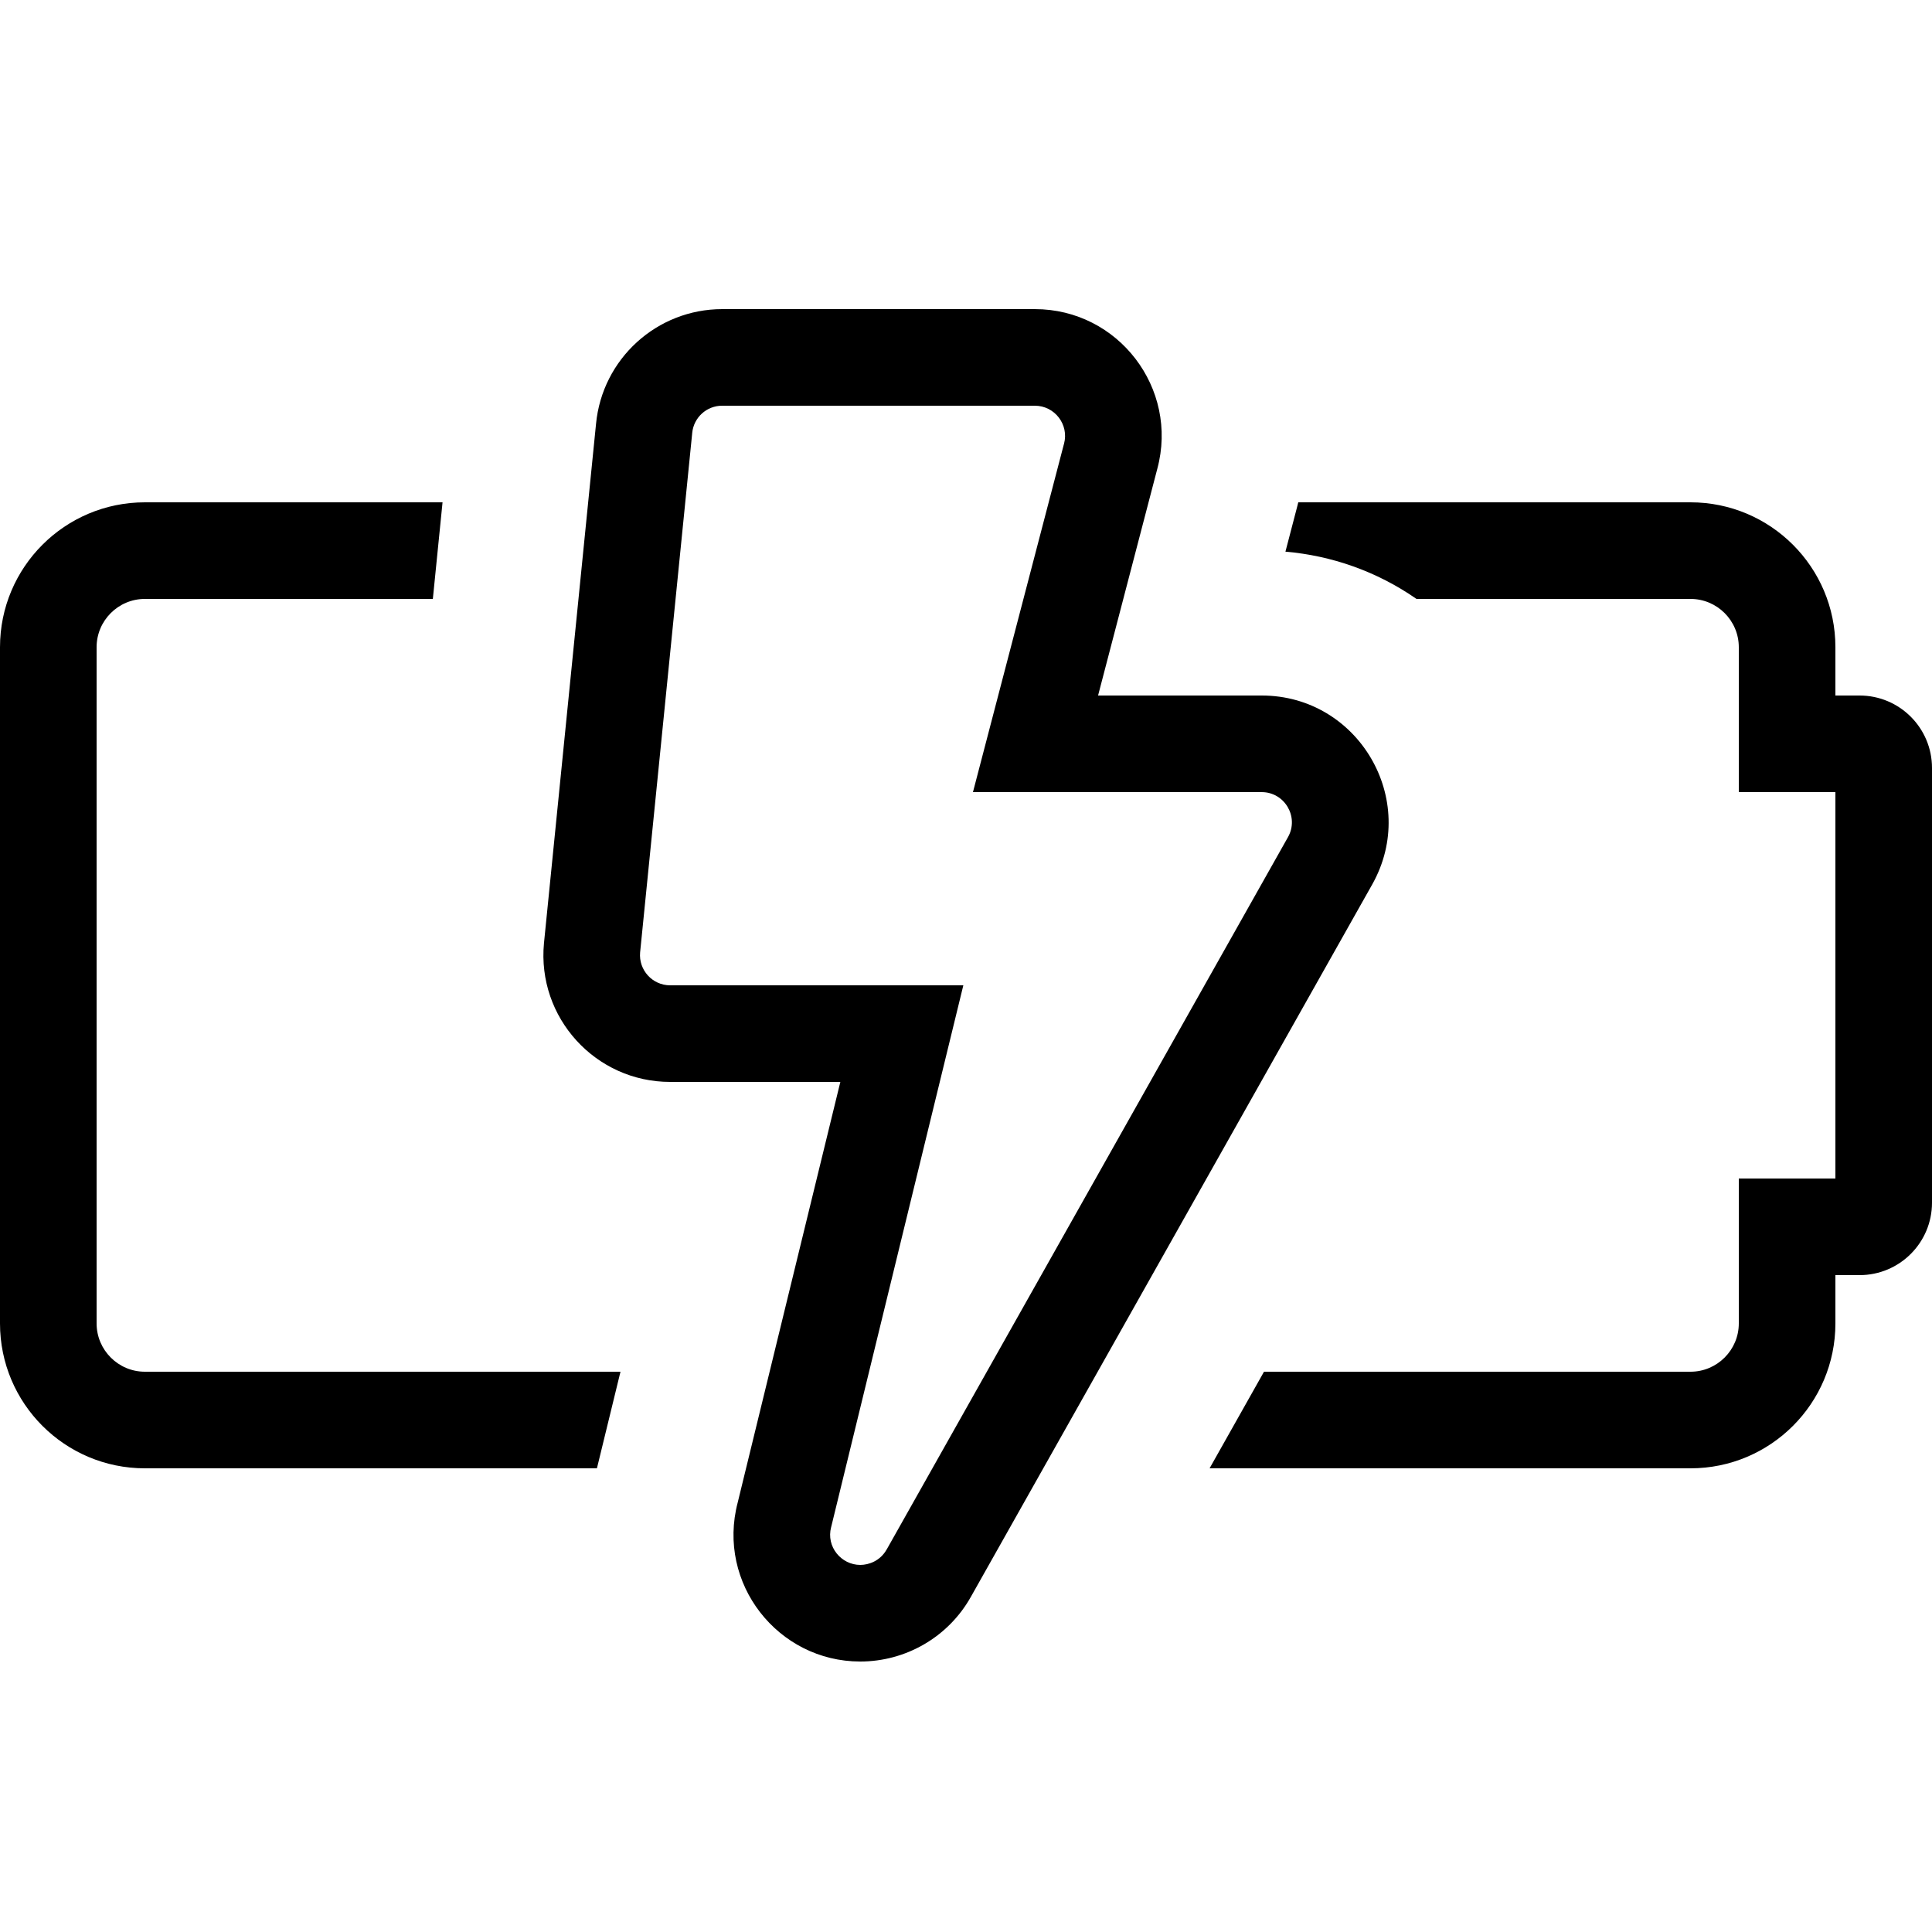 <?xml version="1.0" encoding="UTF-8"?>
<svg width="50px" height="50px" viewBox="0 0 50 50" version="1.1" xmlns="http://www.w3.org/2000/svg" xmlns:xlink="http://www.w3.org/1999/xlink">
    <!-- Generator: Sketch 53.2 (72643) - https://sketchapp.com -->
    <title>AT/ICO/FA-Battery-bolt@2x</title>
    <desc>Created with Sketch.</desc>
    <g id="AT/ICO/FA-Battery-bolt" stroke="none" stroke-width="1" fill="none" fill-rule="evenodd">
        <path d="M50,19.875 L50,31.125 C50,32.161 49.161,33 48.125,33 L47.5,33 L47.5,34.25 C47.5,36.321 45.821,38 43.75,38 L31.304,38 L32.712,35.5 L43.75,35.5 C44.439,35.5 45,34.939 45,34.25 L45,30.5 L47.5,30.5 L47.5,20.5 L45,20.5 L45,16.75 C45,16.061 44.439,15.5 43.75,15.5 L36.658,15.5 C35.625,14.781 34.453,14.379 33.267,14.277 L33.577,13.089 C33.585,13.06 33.592,13.03 33.599,13 L43.75,13 C45.821,13 47.5,14.679 47.5,16.75 L47.5,18 L48.125,18 C49.161,18 50,18.839 50,19.875 Z M2.5,34.25 L2.5,16.75 C2.5,16.061 3.061,15.5 3.75,15.5 L11.202,15.5 L11.453,13 L3.75,13 C1.679,13 0,14.679 0,16.75 L0,34.25 C0,36.321 1.679,38 3.75,38 L15.448,38 C15.451,37.99 15.453,37.979 15.456,37.969 L16.058,35.5 L3.75,35.5 C3.061,35.5 2.5,34.939 2.5,34.25 Z M35.517,22.882 L25.13,41.319 C24.535,42.384 23.423,43 22.264,43 C20.132,43 18.542,40.976 19.092,38.884 L21.748,28 L17.344,28 C15.411,28 13.895,26.335 14.078,24.409 L15.425,10.972 C15.585,9.287 17,8 18.692,8 L26.782,8 C28.943,8 30.51,10.053 29.951,12.132 L28.418,18 L32.653,18 C35.155,18 36.738,20.698 35.517,22.882 Z M32.653,20.5 L25.18,20.5 L27.532,11.5 L27.535,11.492 L27.537,11.484 C27.67,10.989 27.296,10.5 26.782,10.5 L18.692,10.5 C18.288,10.498 17.951,10.806 17.914,11.207 L17.913,11.214 L17.913,11.221 L16.566,24.649 C16.525,25.105 16.885,25.5 17.344,25.5 L24.931,25.5 L21.521,39.477 L21.516,39.498 L21.51,39.52 C21.375,40.032 21.774,40.5 22.264,40.5 C22.486,40.5 22.782,40.395 22.947,40.099 L22.95,40.096 L22.952,40.092 L33.335,21.661 C33.624,21.143 33.248,20.5 32.653,20.5 Z" fill="#000000" fill-rule="nonzero"></path>
    </g>
</svg>